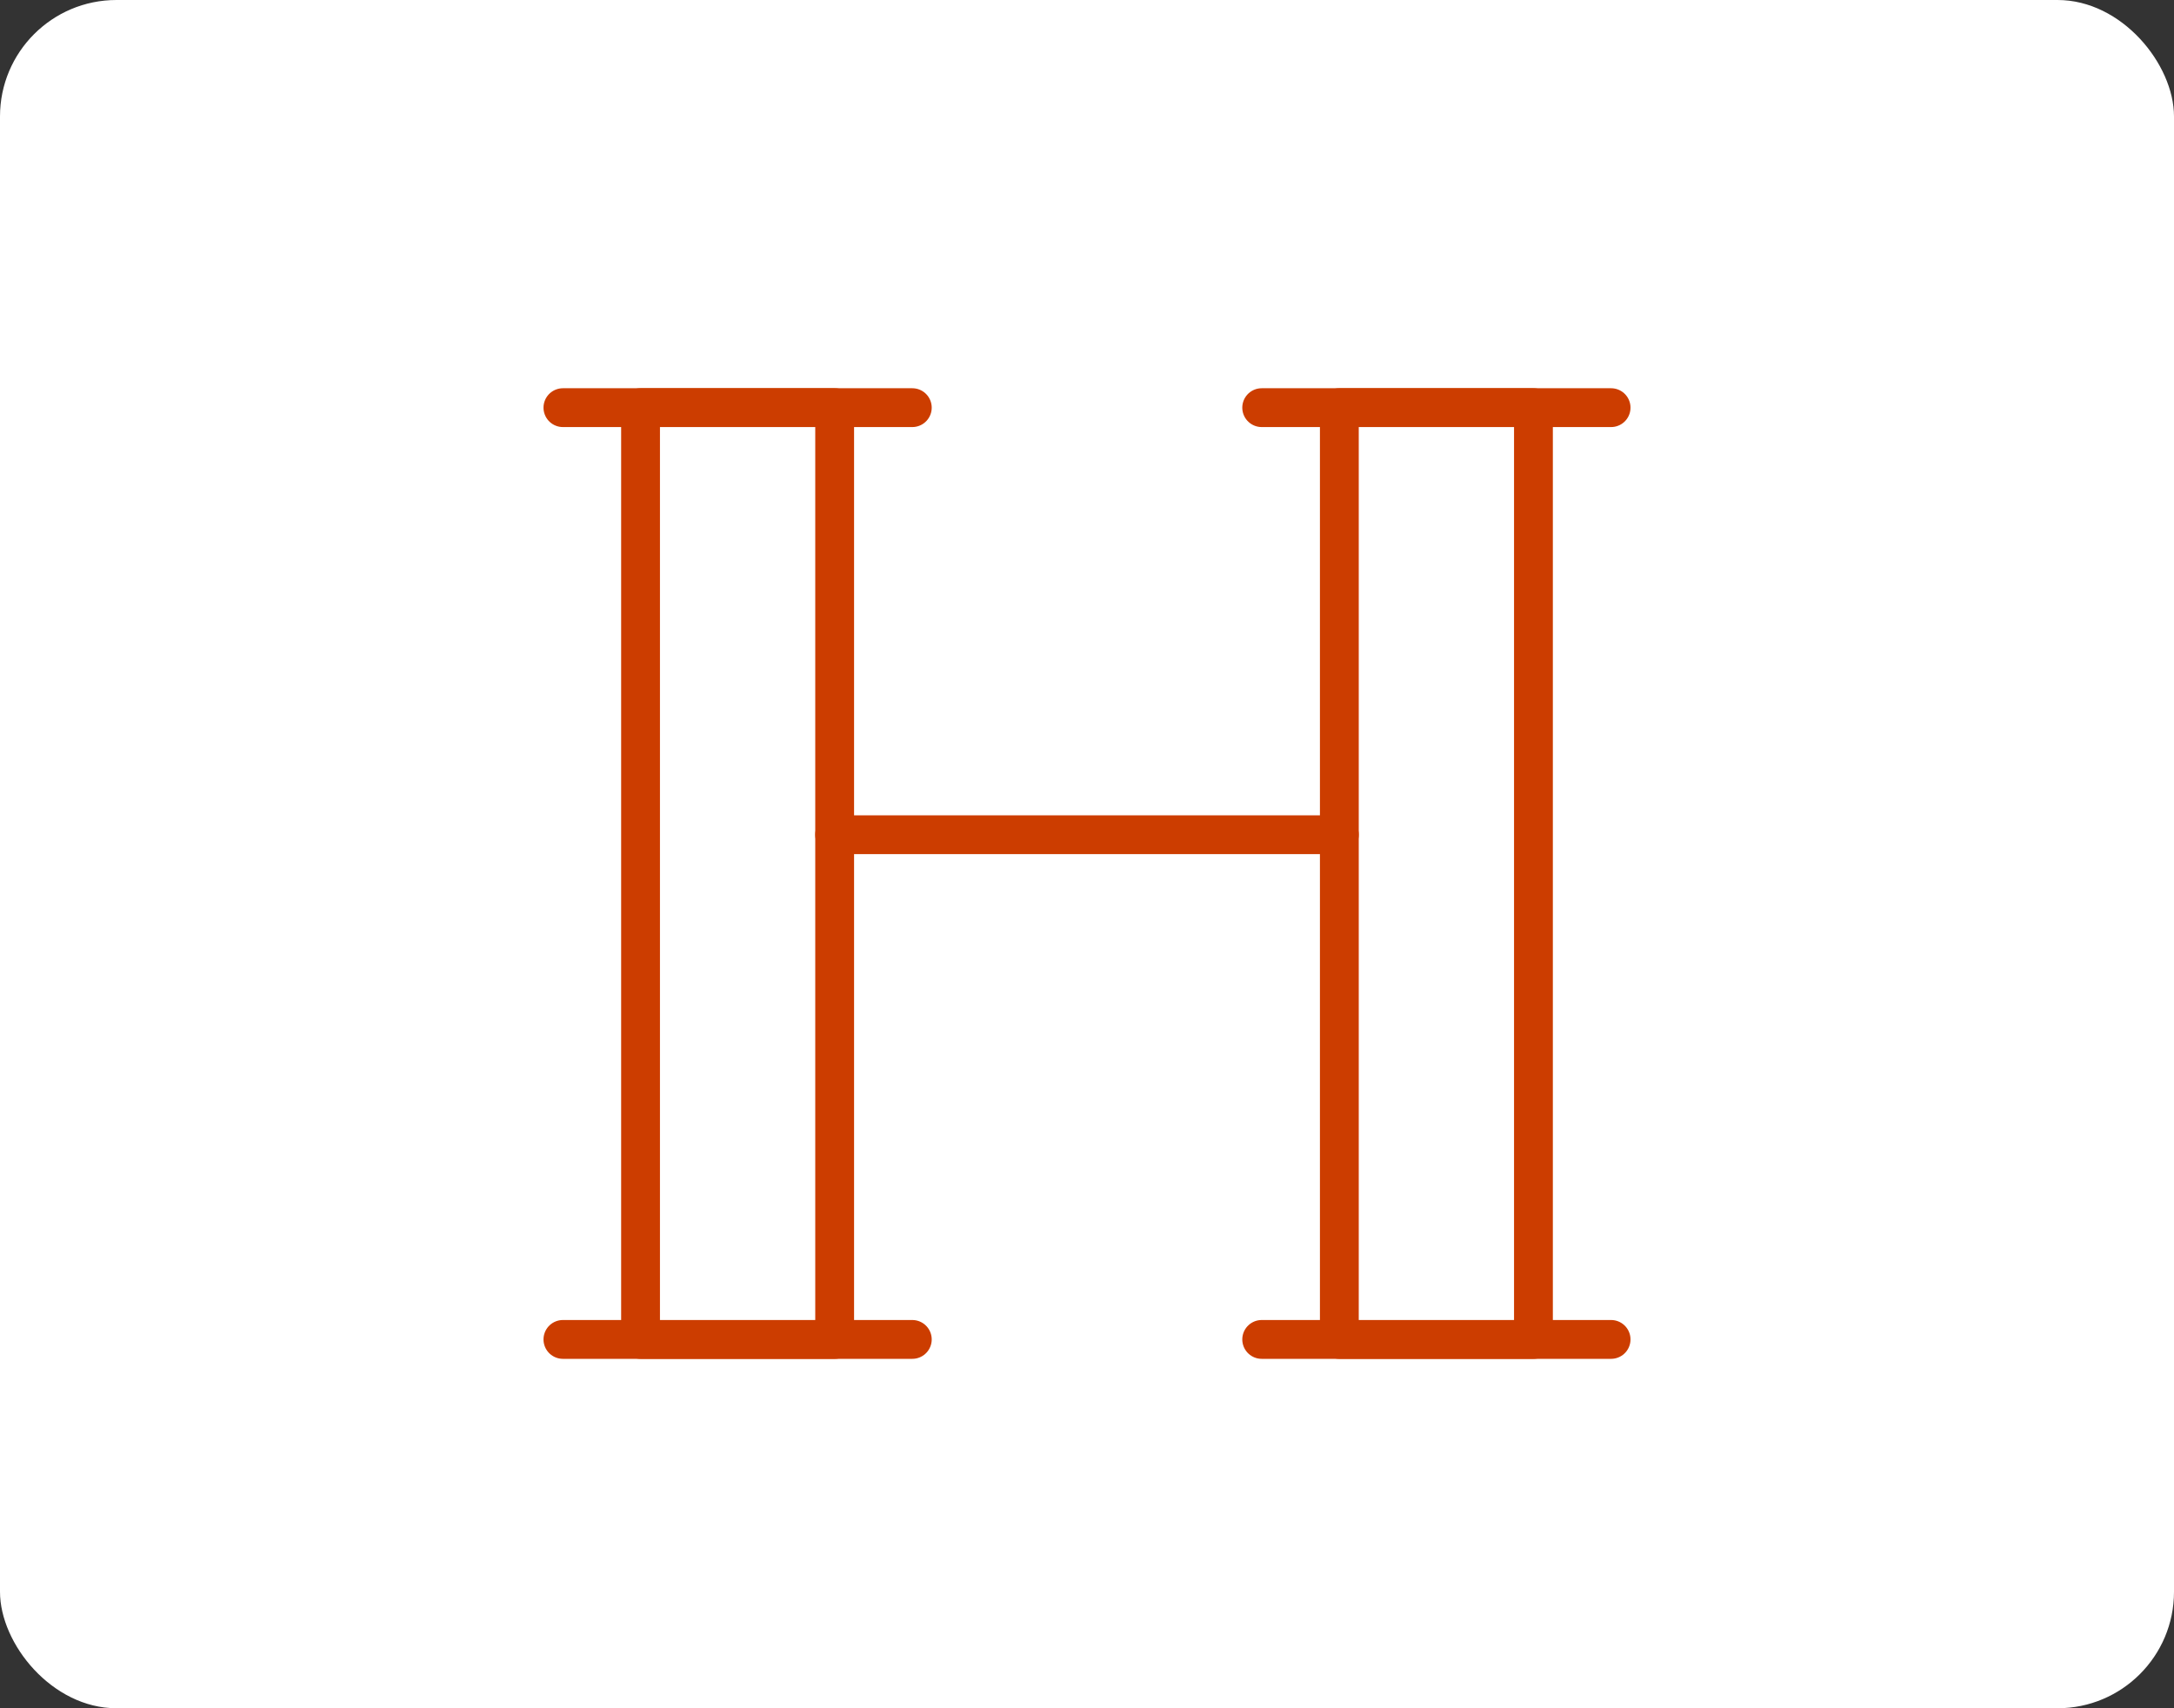 <svg width="56" height="44" viewBox="0 0 56 44" fill="none" xmlns="http://www.w3.org/2000/svg">
<rect x="0" y="0" width="56" height="44" fill="#333333" stroke="none"/>
<rect width="56" height="44" rx="3" fill="white"/>
<path d="M32.5 34.5H41.5M32.5 10.5H41.5" stroke="#CC3D00" stroke-linecap="round" stroke-linejoin="round"/>
<path d="M14.5 34.5H23.5M14.5 10.5H23.5" stroke="#CC3D00" stroke-linecap="round" stroke-linejoin="round"/>
<path d="M34.5 10.5H39.5V34.5H34.5V10.5Z" fill="white" stroke="#CC3D00" stroke-linecap="round" stroke-linejoin="round"/>
<path d="M16.5 10.5H21.5V34.5H16.5V10.5Z" fill="white" stroke="#CC3D00" stroke-linecap="round" stroke-linejoin="round"/>
<path d="M21.5 21.5H34.5" stroke="#CC3D00" stroke-linecap="round" stroke-linejoin="round"/>
</svg>
